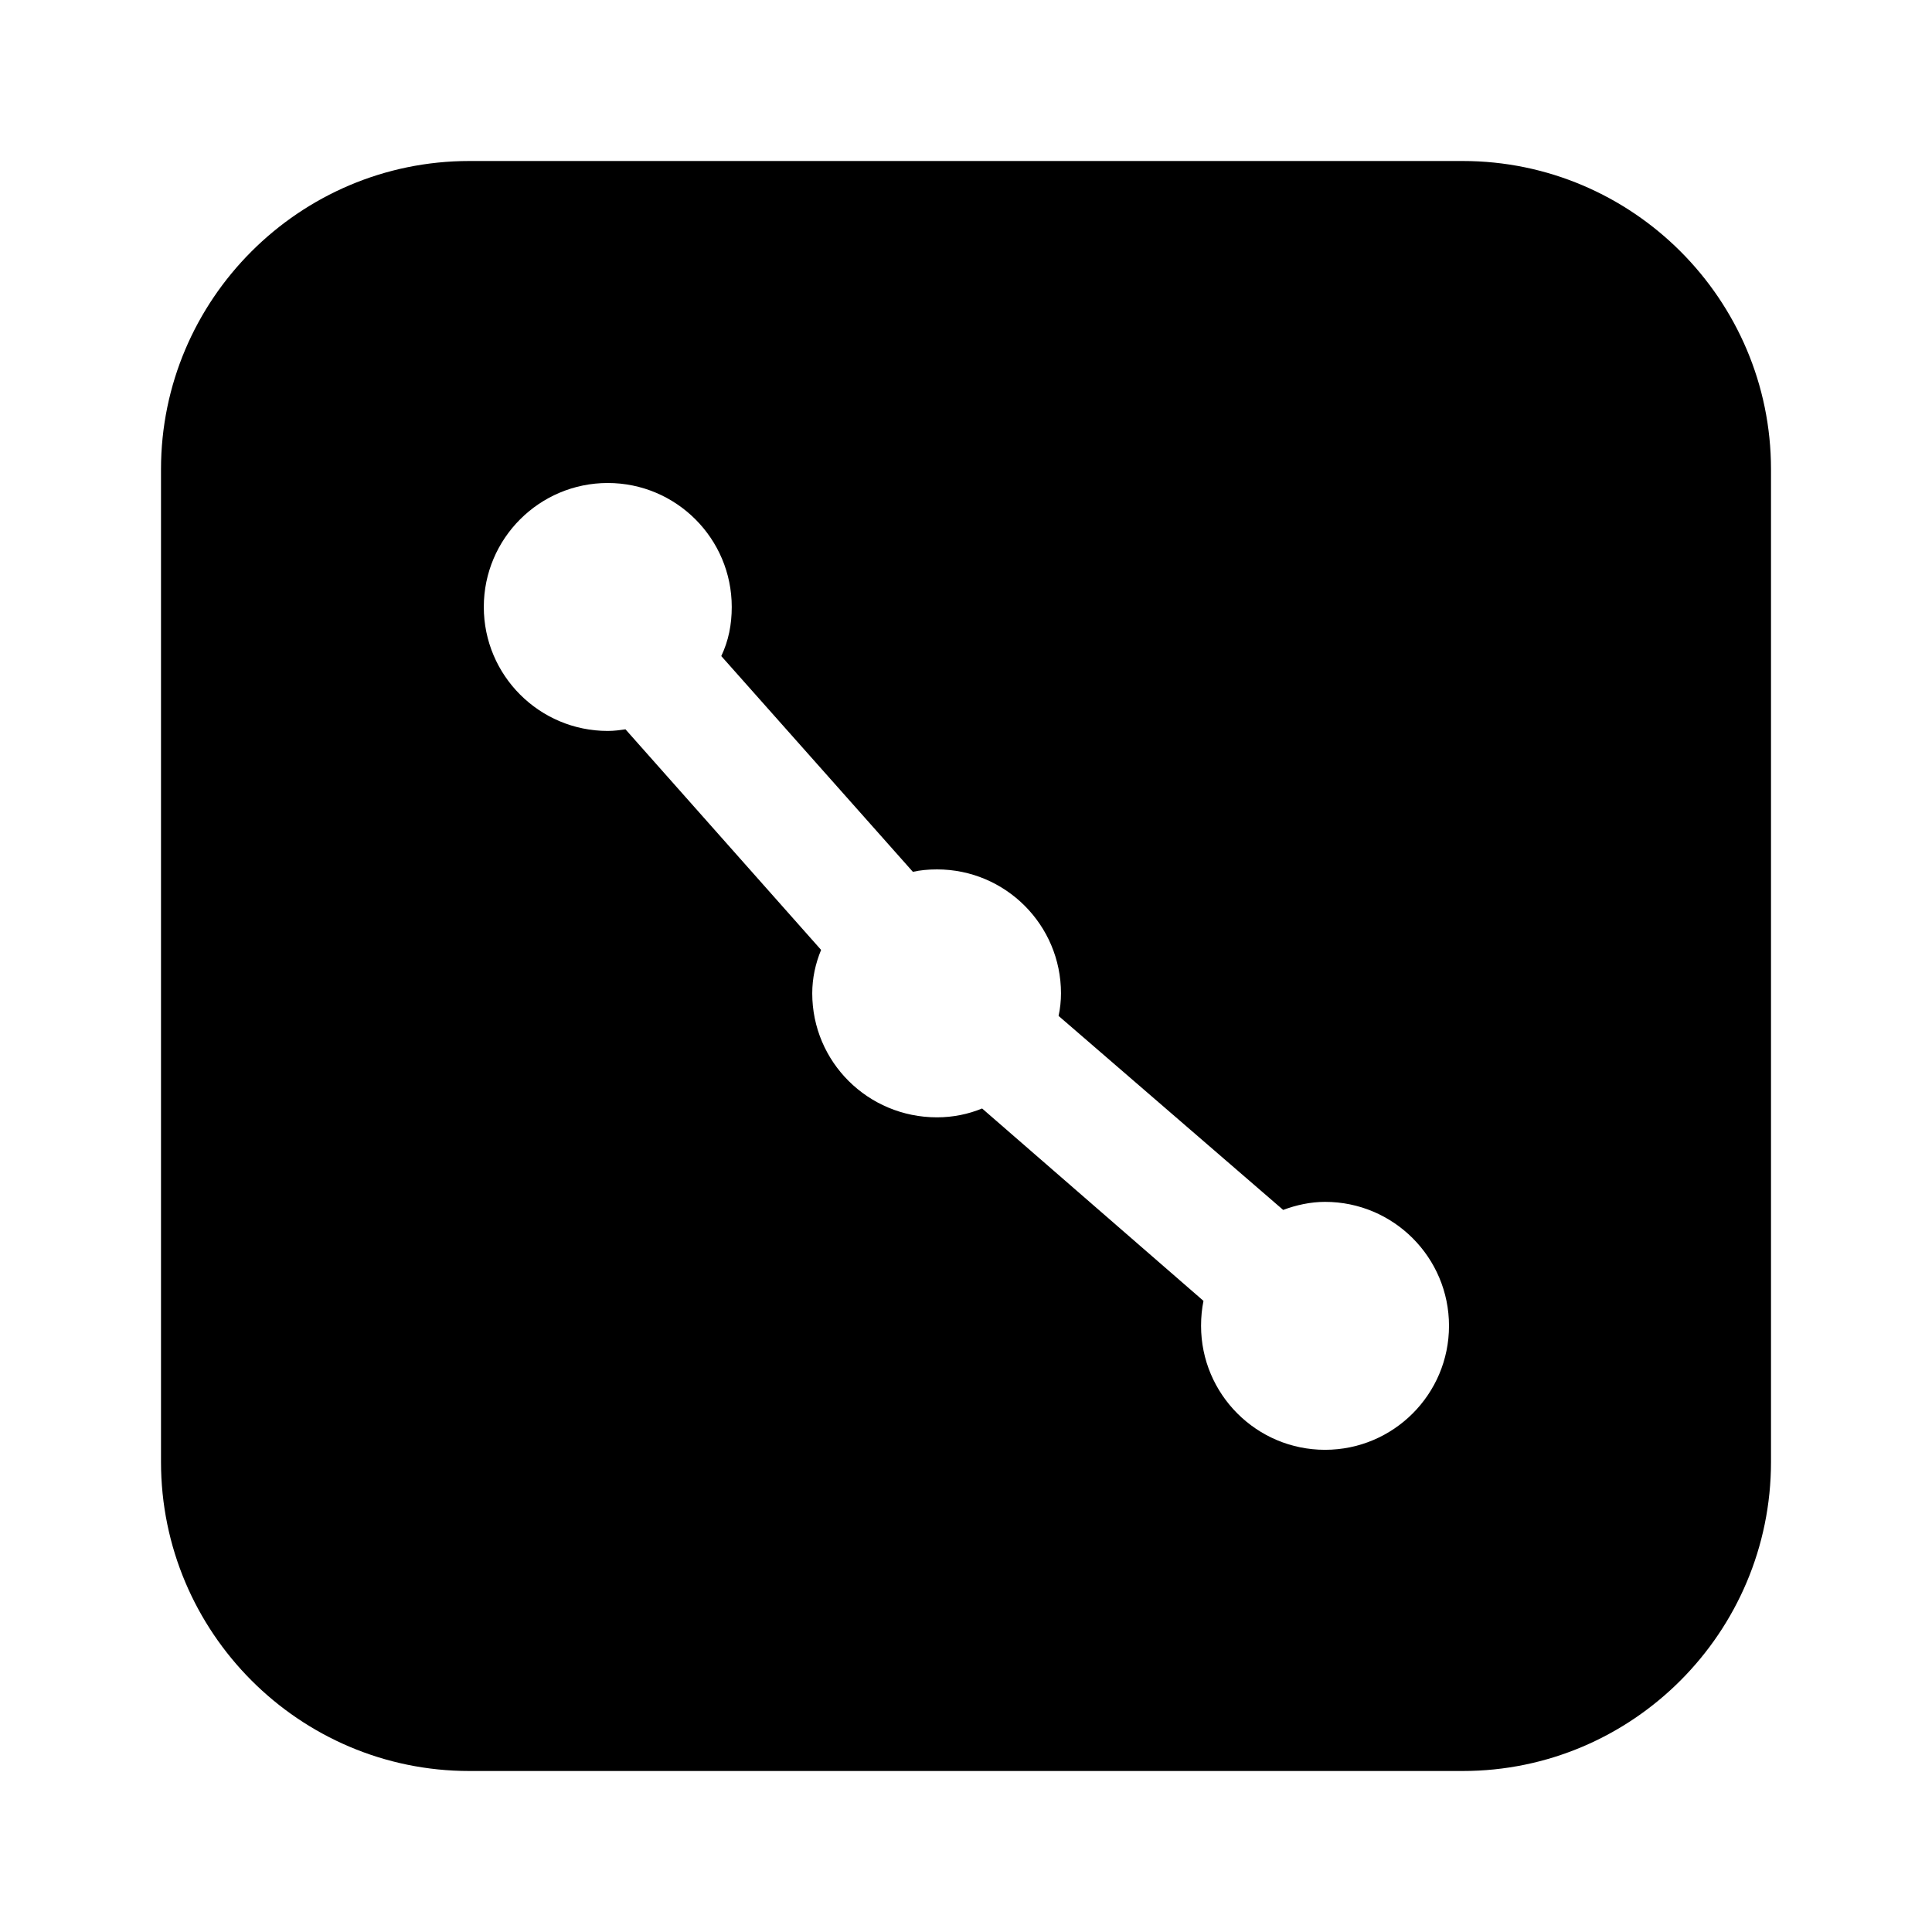 <svg width="24" height="24" viewBox="0 0 24 24" fill="none" xmlns="http://www.w3.org/2000/svg">
<path d="M2 5.83V18.16C2 20.28 3.72 22 5.83 22H18.17C20.28 22 22 20.28 22 18.16V5.83C22 3.72 20.28 2 18.17 2H5.83C3.72 2 2 3.72 2 5.83ZM6.01 7.54C6.01 6.69 6.7 6 7.55 6C8.4 6 9.09 6.69 9.09 7.54C9.09 7.76 9.05 7.96 8.96 8.15L11.34 10.83C11.43 10.81 11.53 10.8 11.64 10.8C12.49 10.8 13.18 11.49 13.18 12.34C13.18 12.43 13.17 12.53 13.15 12.62L15.94 15.03C16.1 14.97 16.28 14.93 16.46 14.93C17.31 14.93 18 15.62 18 16.47C18 17.32 17.31 18.01 16.46 18.01C15.61 18.01 14.92 17.32 14.92 16.47C14.92 16.36 14.93 16.26 14.95 16.16L12.2 13.77C12.03 13.84 11.84 13.88 11.64 13.88C10.78 13.88 10.09 13.19 10.09 12.34C10.09 12.15 10.13 11.97 10.2 11.8L7.77 9.06C7.7 9.07 7.63 9.08 7.55 9.08C6.7 9.08 6.01 8.39 6.01 7.54Z" fill="black"/>
</svg>

